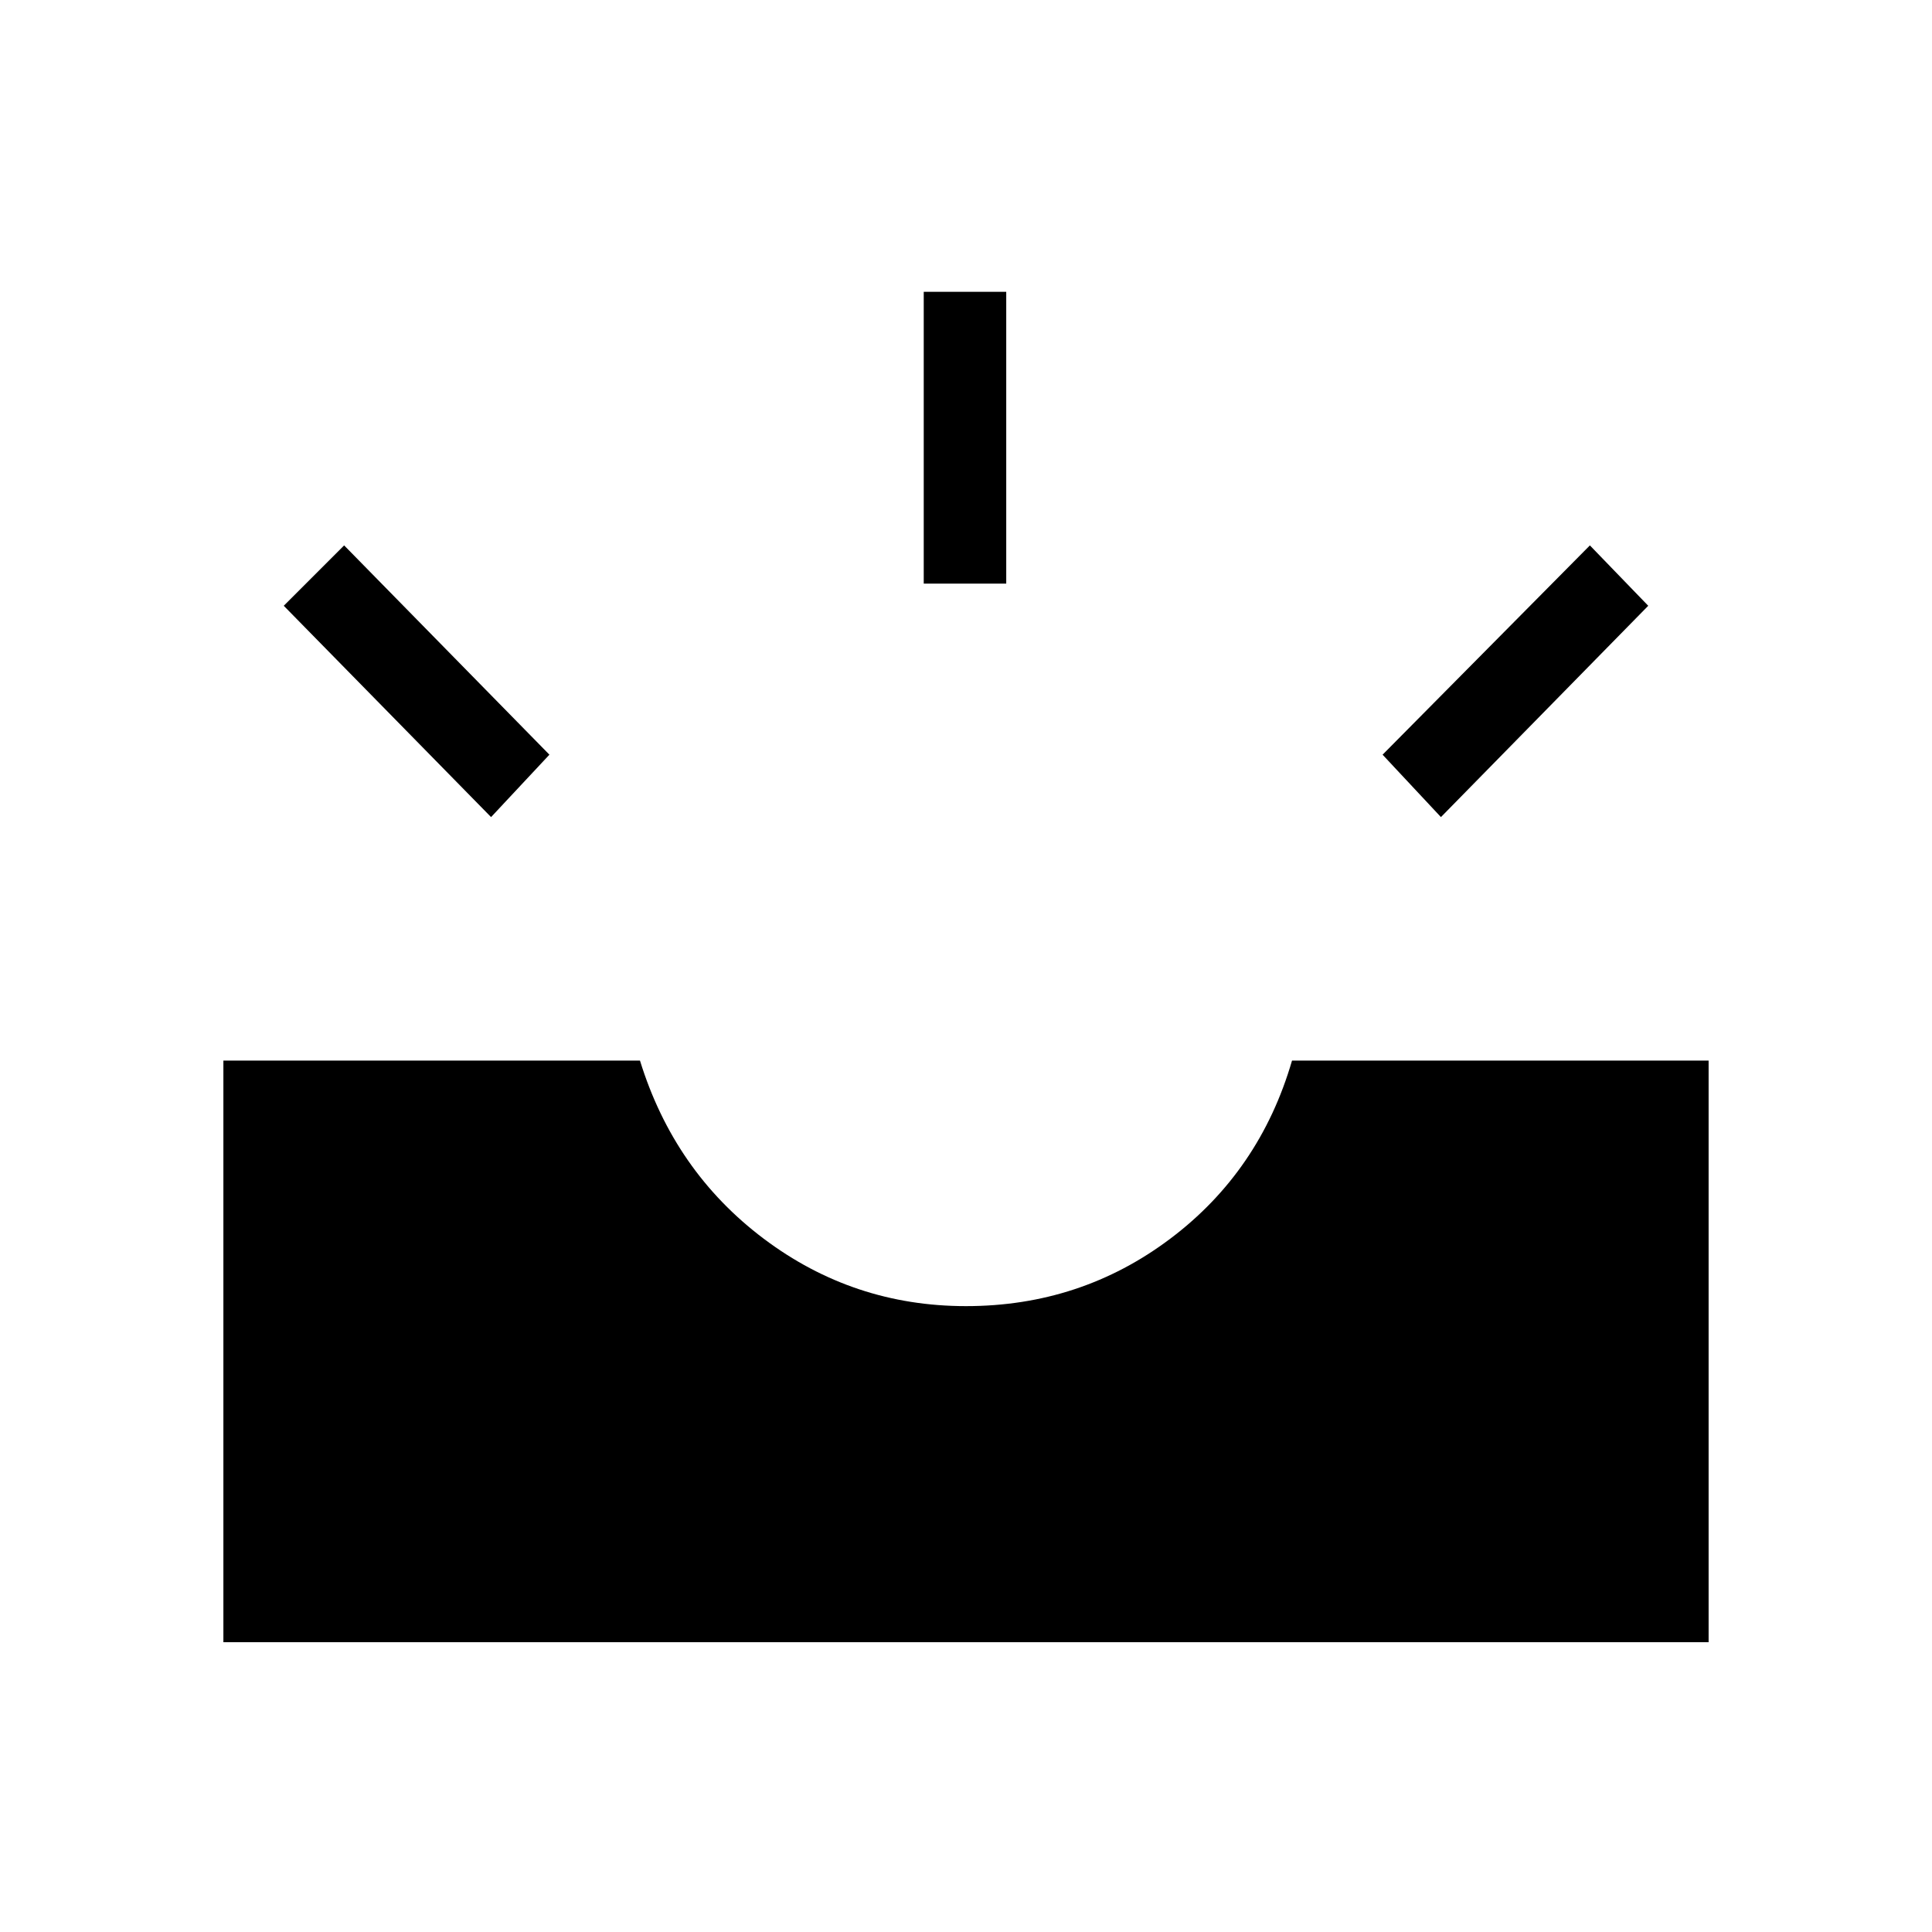 <svg xmlns="http://www.w3.org/2000/svg" height="40" width="40"><path d="M29.833 16.917 28.625 15.625 32.917 11.292 34.125 12.542ZM19.125 12.083V6.042H20.833V12.083ZM10.167 16.917 5.875 12.542 7.125 11.292 11.375 15.625ZM4.625 34V21.958H13.25Q13.958 24.25 15.812 25.646Q17.667 27.042 20 27.042Q22.375 27.042 24.229 25.646Q26.083 24.25 26.75 21.958H35.375V34Z"/></svg>